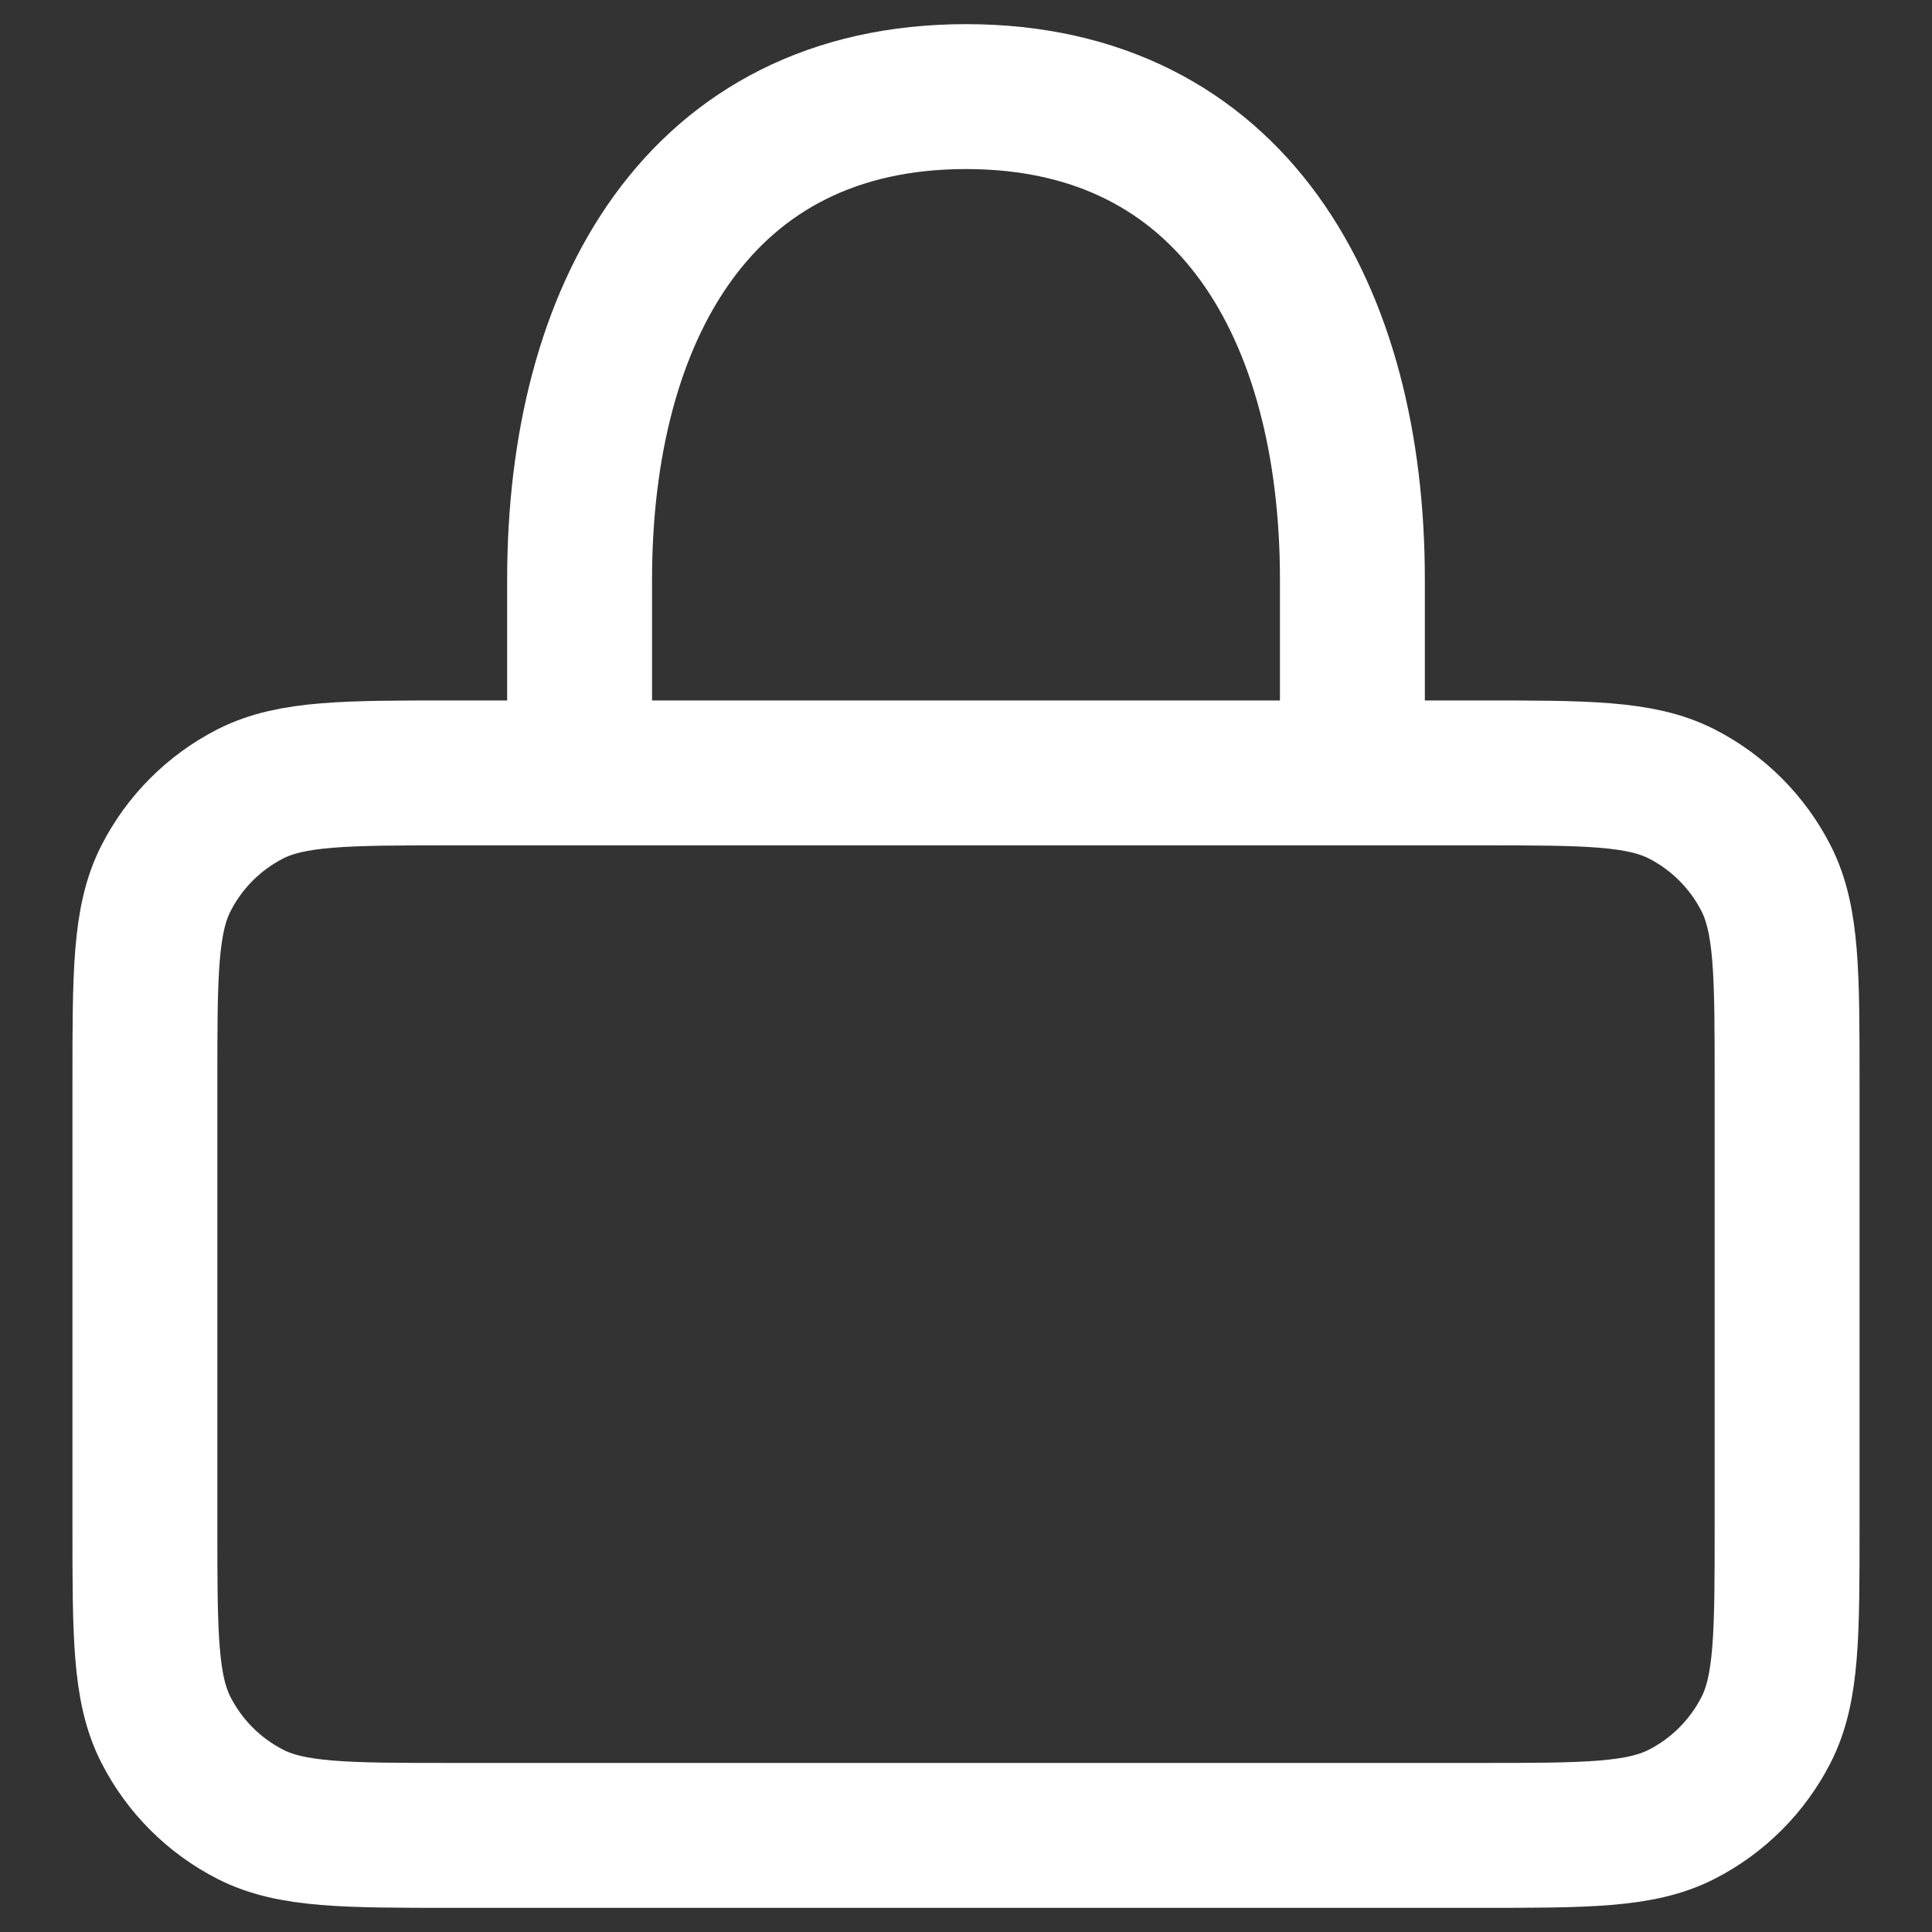 <svg width="20" height="20" viewBox="0 0 20 20" fill="none" xmlns="http://www.w3.org/2000/svg">
<rect x="0" y="0" width="20" height="20" fill="#333333" stroke="none"/>
<path d="M6 8V6C6 3.239 7.239 1 10 1C12.761 1 14 3.239 14 6V8M1.5 15.8V11.2C1.5 10.08 1.5 9.52 1.718 9.093C1.91 8.716 2.216 8.41 2.592 8.218C3.02 8.001 3.58 8.001 4.7 8.001H15.3C16.42 8.001 16.98 8.001 17.408 8.218C17.784 8.41 18.09 8.716 18.282 9.092C18.5 9.52 18.5 10.08 18.5 11.2V15.8C18.5 16.92 18.5 17.48 18.282 17.908C18.09 18.284 17.784 18.59 17.408 18.782C16.98 19 16.42 19 15.3 19H4.7C3.58 19 3.02 19 2.592 18.782C2.216 18.59 1.91 18.284 1.718 17.908C1.5 17.481 1.5 16.921 1.5 15.8Z" stroke="white" stroke-width="1.5" stroke-linecap="round" stroke-linejoin="round"/>
</svg>
